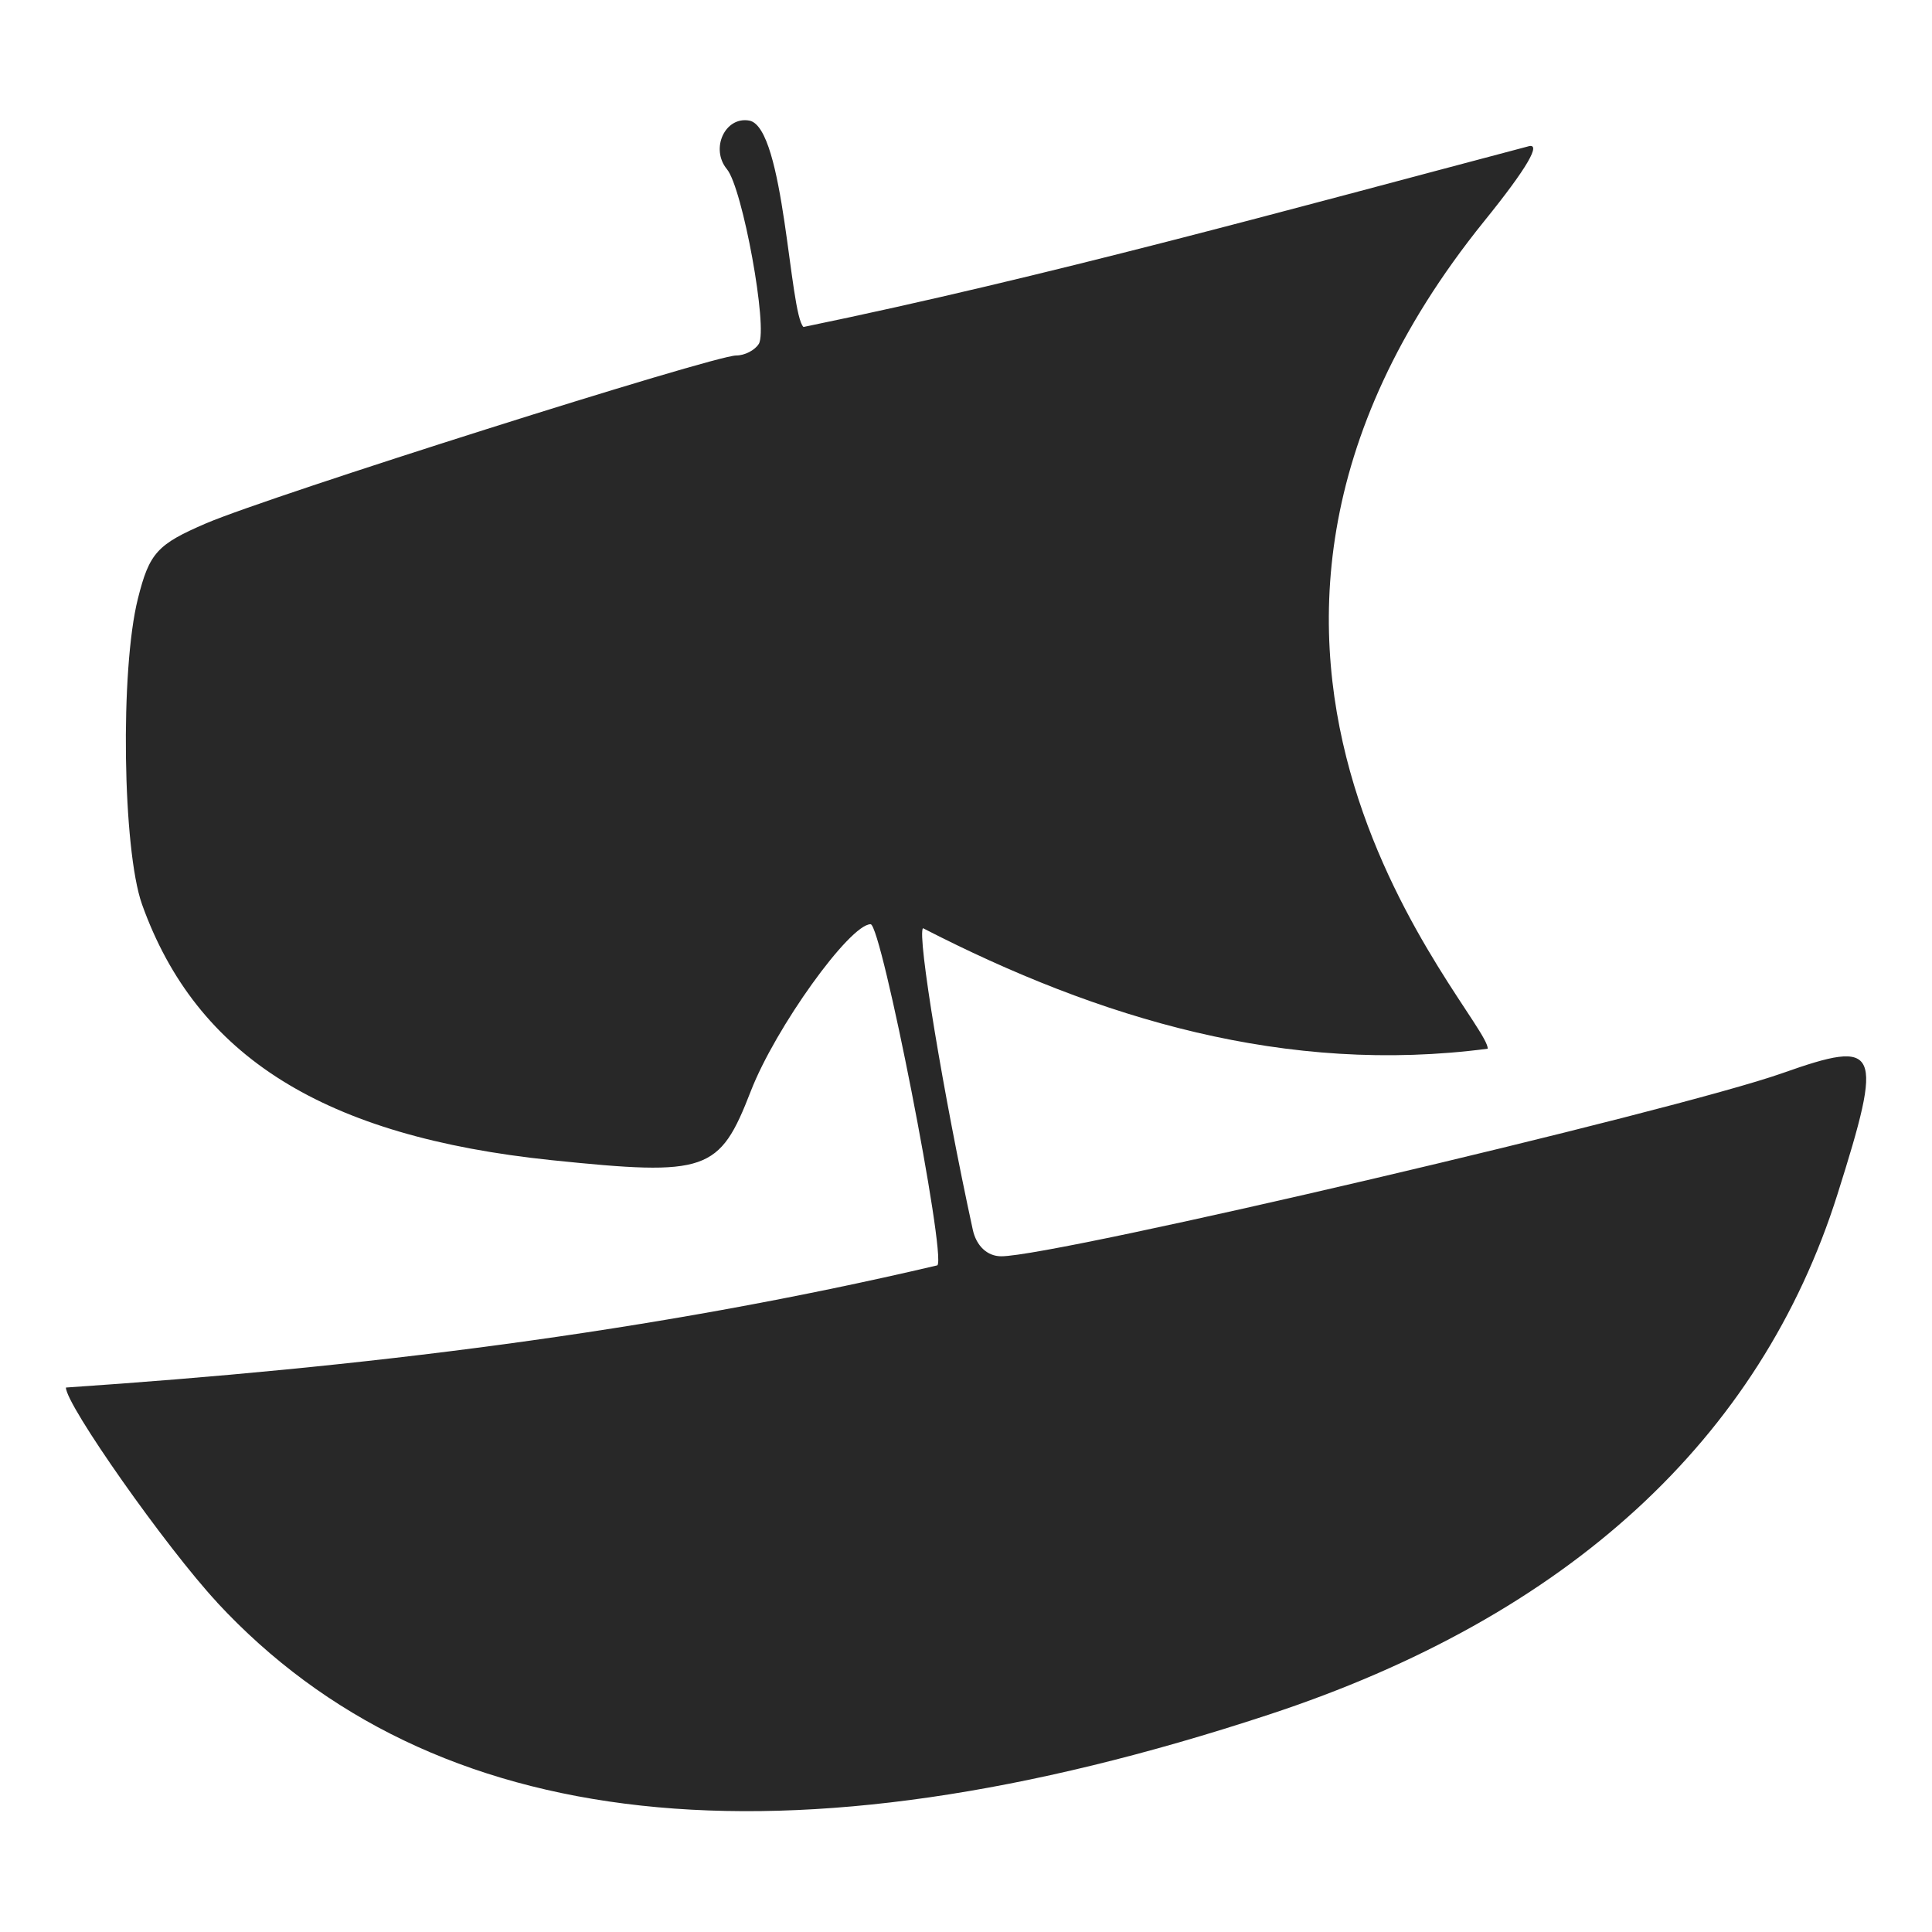 <svg width="16" height="16" version="1.1" xmlns="http://www.w3.org/2000/svg">
  <defs>
    <style id="current-color-scheme" type="text/css">.ColorScheme-Text { color:#282828; } .ColorScheme-Highlight { color:#458588; }</style>
  </defs>
  <path class="ColorScheme-Text" d="m1.798 13.27c-0.422-0.454-1.254-1.637-1.252-1.779 2.418-0.163 4.852-0.456 7.217-1.012 0.076-0.076-0.463-2.825-0.553-2.825-0.173 0-0.789 0.858-0.992 1.382-0.26 0.67-0.36 0.705-1.65 0.572-1.883-0.196-2.941-0.857-3.392-2.119-0.161-0.454-0.182-1.943-0.034-2.531 0.095-0.38 0.16-0.45 0.565-0.624 0.529-0.227 4.202-1.39 4.39-1.39 0.07 0 0.154-0.043 0.187-0.096 0.078-0.126-0.134-1.291-0.264-1.447-0.14-0.17-0.015-0.44 0.187-0.402 0.291 0.06 0.33 1.595 0.447 1.709 2.013-0.415 4.008-0.969 5.999-1.495 0.12-0.038-5e-3 0.178-0.361 0.618-2.913 3.608 0.029 6.569 0.029 6.854-1.664 0.218-3.215-0.246-4.677-0.998-0.051 0.051 0.169 1.379 0.412 2.496 0.029 0.135 0.12 0.221 0.236 0.221 0.455 0 5.574-1.2 6.47-1.517 0.806-0.285 0.839-0.212 0.455 1.004-0.638 2.02-2.224 3.492-4.713 4.31-4.024 1.325-6.924 0.991-8.706-0.93z" fill="currentColor"/>
</svg>
